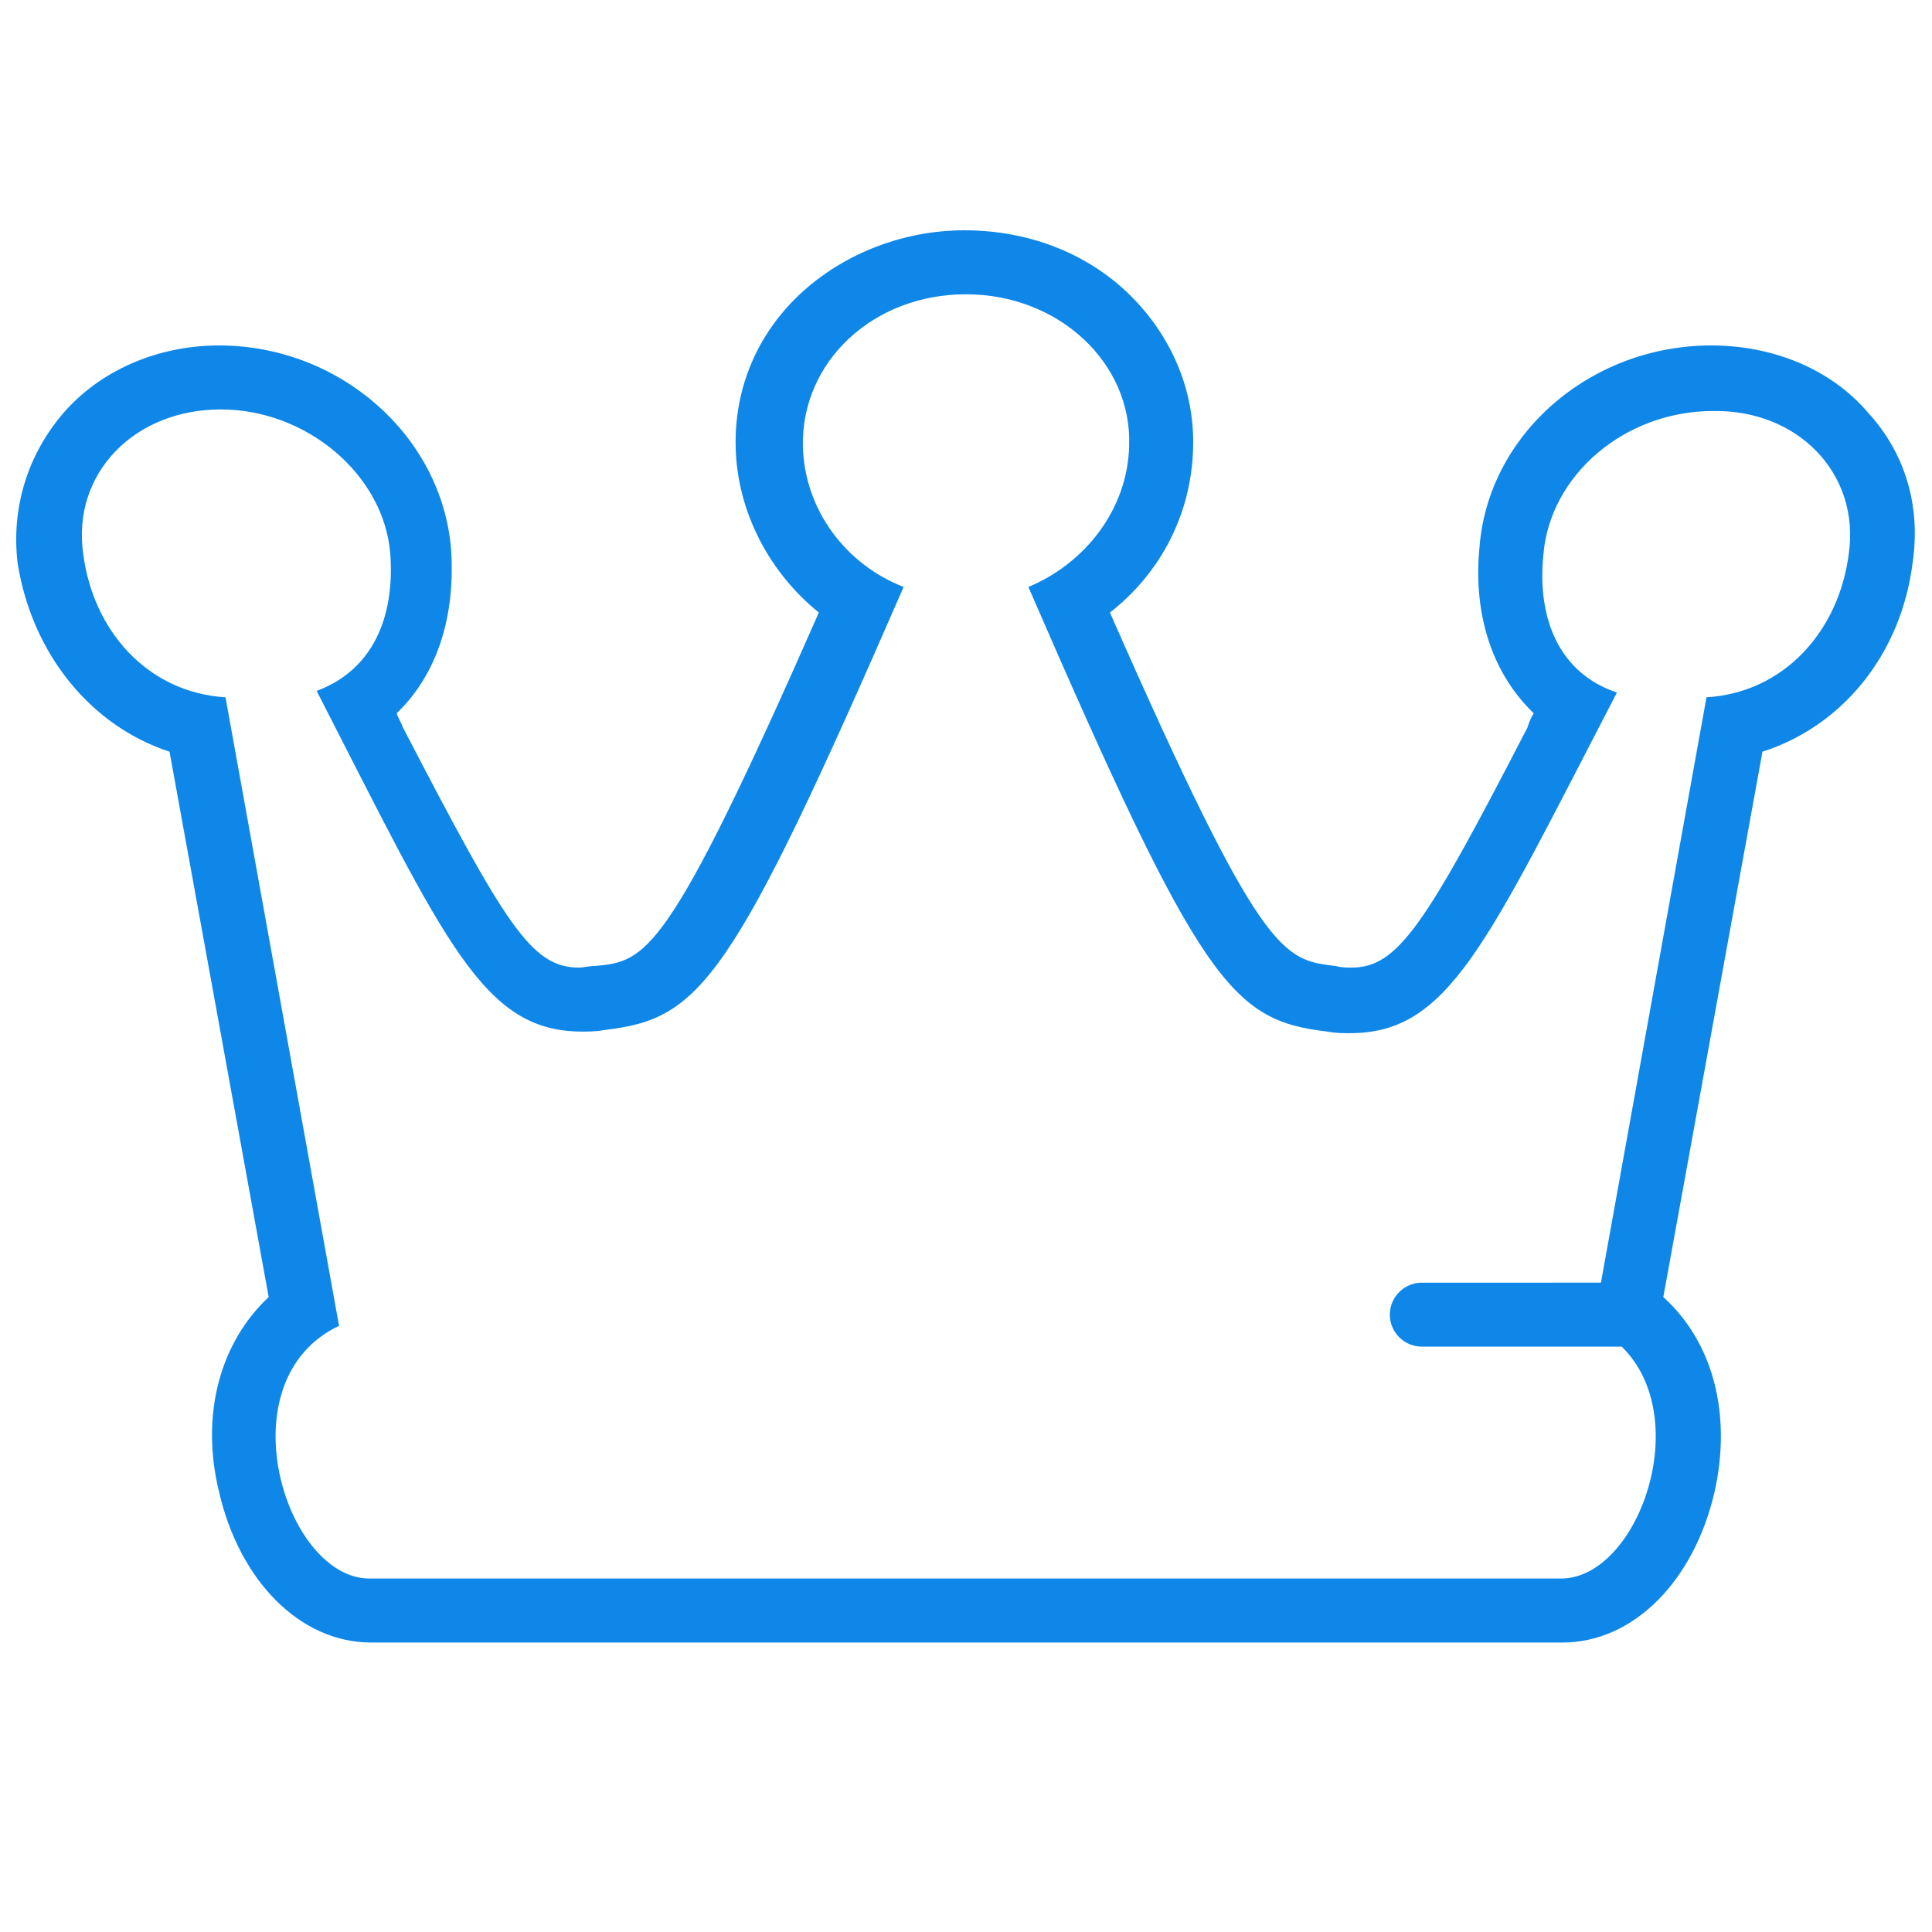 <?xml version="1.0" encoding="utf-8"?>
<!-- Generator: Adobe Illustrator 19.2.0, SVG Export Plug-In . SVG Version: 6.00 Build 0)  -->
<svg version="1.0" xmlns="http://www.w3.org/2000/svg" xmlns:xlink="http://www.w3.org/1999/xlink" x="0px" y="0px"
	 viewBox="0 0 120.8 120.8" style="enable-background:new 0 0 120.8 120.8;" xml:space="preserve">
<style type="text/css">
	.st0{display:none;}
	.st1{display:inline;fill:#1CCEFF;}
	.st2{display:inline;fill:#FFFFFF;}
	.st3{display:inline;}
	.st4{fill:#15E8E6;}
	.st5{fill:#FFFFFF;}
	.st6{fill:#0E87E8;}
	.st7{fill:#8EB4FF;}
</style>
<g id="Layer_2" class="st0">
	<path class="st1" d="M94.7,74.9c-0.5-1.6-2.1-2.8-3.8-2.8H70.5l-6.3-19.4c-0.5-1.6-2.1-2.8-3.8-2.8c0,0,0,0,0,0
		c-1.7,0-3.3,1.1-3.8,2.8l-6.4,19.4l-20.4,0c0,0,0,0,0,0c-1.7,0-3.3,1.1-3.8,2.8c-0.5,1.6,0,3.5,1.4,4.5l16.5,12l-6.3,19.4
		c-0.5,1.6,0,3.5,1.4,4.5c0.7,0.5,1.5,0.8,2.4,0.8c0.8,0,1.6-0.3,2.3-0.8l16.6-12l16.5,12c0.7,0.5,1.5,0.8,2.4,0.8
		c0.8,0,1.6-0.3,2.3-0.8c1.4-1,2-2.8,1.5-4.5l-6.3-19.4l16.5-12.1C94.7,78.4,95.3,76.6,94.7,74.9z M72.1,89.9l7.1,22.2L60.4,98.4
		l-18.9,13.7l7.2-22.2L29.8,76.1l23.3,0L60.4,54l7.2,22.2h23.3L72.1,89.9z"/>
	<path class="st1" d="M87.4,43h-8.9V6.5h-4V43H46.3V6.5h-4V43h-8.9V6.5h-4V45c0,1.1,0.9,2,2,2h58c1.1,0,2-0.9,2-2V6.5h-4V43z"/>
</g>
<g id="Layer_2_copy" class="st0">
	<path class="st2" d="M94.7,74.9c-0.5-1.6-2.1-2.8-3.8-2.8H70.5l-6.3-19.4c-0.5-1.6-2.1-2.8-3.8-2.8c0,0,0,0,0,0
		c-1.7,0-3.3,1.1-3.8,2.8l-6.4,19.4l-20.4,0c0,0,0,0,0,0c-1.7,0-3.3,1.1-3.8,2.8c-0.5,1.6,0,3.5,1.4,4.5l16.5,12l-6.3,19.4
		c-0.5,1.6,0,3.5,1.4,4.5c0.7,0.5,1.5,0.8,2.4,0.8c0.8,0,1.6-0.3,2.3-0.8l16.6-12l16.5,12c0.7,0.5,1.5,0.8,2.4,0.8
		c0.8,0,1.6-0.3,2.3-0.8c1.4-1,2-2.8,1.5-4.5l-6.3-19.4l16.5-12.1C94.7,78.4,95.3,76.6,94.7,74.9z M72.1,89.9l7.1,22.2L60.4,98.4
		l-18.9,13.7l7.2-22.2L29.8,76.1l23.3,0L60.4,54l7.2,22.2h23.3L72.1,89.9z"/>
	<path class="st2" d="M87.4,43h-8.9V6.5h-4V43H46.3V6.5h-4V43h-8.9V6.5h-4V45c0,1.1,0.9,2,2,2h58c1.1,0,2-0.9,2-2V6.5h-4V43z"/>
</g>
<g id="Layer_3" class="st0">
	<g class="st3">
		<path class="st4" d="M62.3,115.9c30.7,0,55.5-24.8,55.5-55.5c0-30.7-24.8-55.5-55.5-55.5S6.8,29.7,6.8,60.4
			C6.8,91,31.6,115.9,62.3,115.9z M62.3,8.9c28.4,0,51.5,23.1,51.5,51.5s-23.1,51.5-51.5,51.5S10.8,88.8,10.8,60.4
			S33.9,8.9,62.3,8.9z"/>
		<path class="st4" d="M41,27.1c6.4-4.1,13.7-6.2,21.3-6.2c7.6,0,14.9,2.2,21.3,6.2c0.3,0.2,0.7,0.3,1.1,0.3c0.7,0,1.3-0.3,1.7-0.9
			c0.6-0.9,0.3-2.2-0.6-2.8c-7-4.5-15.1-6.9-23.4-6.9s-16.4,2.4-23.4,6.9c-0.9,0.6-1.2,1.8-0.6,2.8C38.8,27.4,40.1,27.7,41,27.1z"/>
		<path class="st4" d="M83.6,93.7c-6.4,4.1-13.7,6.2-21.3,6.2c-7.6,0-14.9-2.2-21.3-6.2c-0.9-0.6-2.2-0.3-2.8,0.6
			c-0.6,0.9-0.3,2.2,0.6,2.8c7,4.5,15.1,6.9,23.4,6.9s16.4-2.4,23.4-6.9c0.9-0.6,1.2-1.8,0.6-2.8C85.7,93.3,84.5,93.1,83.6,93.7z"/>
		<path class="st4" d="M96.2,84.4c0.3,0.2,0.7,0.3,1.1,0.3c0.7,0,1.3-0.3,1.7-0.9c4.5-7,6.9-15.1,6.9-23.4c0-8.3-2.4-16.4-6.9-23.4
			c-0.6-0.9-1.8-1.2-2.8-0.6c-0.9,0.6-1.2,1.8-0.6,2.8c4.1,6.4,6.2,13.7,6.2,21.3c0,7.6-2.2,14.9-6.2,21.3
			C95,82.6,95.2,83.8,96.2,84.4z"/>
		<path class="st4" d="M27.3,84.8c0.4,0,0.7-0.1,1.1-0.3c0.9-0.6,1.2-1.8,0.6-2.8c-4.1-6.4-6.2-13.7-6.2-21.3
			c0-7.6,2.2-14.9,6.2-21.3c0.6-0.9,0.3-2.2-0.6-2.8c-0.9-0.6-2.2-0.3-2.8,0.6c-4.5,7-6.9,15.1-6.9,23.4c0,8.3,2.4,16.4,6.9,23.4
			C26,84.4,26.7,84.8,27.3,84.8z"/>
		<path class="st4" d="M58.7,42.3l-2.9,8.9l-9.4,0c0,0,0,0,0,0c-1.7,0-3.1,1.1-3.6,2.6c-0.5,1.6,0,3.3,1.4,4.3l7.6,5.6l-2.9,8.9
			c-0.5,1.6,0,3.3,1.4,4.3c0.7,0.5,1.5,0.7,2.3,0.7c0.8,0,1.6-0.2,2.2-0.7l7.6-5.5l7.6,5.5c0.7,0.5,1.5,0.7,2.2,0.7
			c0.8,0,1.6-0.2,2.2-0.7c1.3-1,1.9-2.7,1.4-4.3l-2.9-9l7.6-5.6c1.3-1,1.9-2.7,1.4-4.3c-0.5-1.6-2-2.6-3.6-2.6l-9.4,0l-2.9-8.9
			c-0.5-1.6-2-2.6-3.6-2.6c0,0,0,0,0,0C60.7,39.6,59.2,40.7,58.7,42.3z M66.1,55l12.2,0l-9.9,7.2l3.7,11.6l-9.9-7.2l-9.9,7.1
			l3.8-11.6L46.3,55l12.2,0l3.8-11.6L66.1,55z"/>
	</g>
</g>
<g id="Layer_3_copy" class="st0">
	<g class="st3">
		<path class="st5" d="M62.3,115.9c30.7,0,55.5-24.8,55.5-55.5c0-30.7-24.8-55.5-55.5-55.5S6.8,29.7,6.8,60.4
			C6.8,91,31.6,115.9,62.3,115.9z M62.3,8.9c28.4,0,51.5,23.1,51.5,51.5s-23.1,51.5-51.5,51.5S10.8,88.8,10.8,60.4
			S33.9,8.9,62.3,8.9z"/>
		<path class="st5" d="M41,27.1c6.4-4.1,13.7-6.2,21.3-6.2c7.6,0,14.9,2.2,21.3,6.2c0.3,0.2,0.7,0.3,1.1,0.3c0.7,0,1.3-0.3,1.7-0.9
			c0.6-0.9,0.3-2.2-0.6-2.8c-7-4.5-15.1-6.9-23.4-6.9s-16.4,2.4-23.4,6.9c-0.9,0.6-1.2,1.8-0.6,2.8C38.8,27.4,40.1,27.7,41,27.1z"/>
		<path class="st5" d="M83.6,93.7c-6.4,4.1-13.7,6.2-21.3,6.2c-7.6,0-14.9-2.2-21.3-6.2c-0.9-0.6-2.2-0.3-2.8,0.6
			c-0.6,0.9-0.3,2.2,0.6,2.8c7,4.5,15.1,6.9,23.4,6.9s16.4-2.4,23.4-6.9c0.9-0.6,1.2-1.8,0.6-2.8C85.7,93.3,84.5,93.1,83.6,93.7z"/>
		<path class="st5" d="M96.2,84.4c0.3,0.2,0.7,0.3,1.1,0.3c0.7,0,1.3-0.3,1.7-0.9c4.5-7,6.9-15.1,6.9-23.4c0-8.3-2.4-16.4-6.9-23.4
			c-0.6-0.9-1.8-1.2-2.8-0.6c-0.9,0.6-1.2,1.8-0.6,2.8c4.1,6.4,6.2,13.7,6.2,21.3c0,7.6-2.2,14.9-6.2,21.3
			C95,82.6,95.2,83.8,96.2,84.4z"/>
		<path class="st5" d="M27.3,84.8c0.4,0,0.7-0.1,1.1-0.3c0.9-0.6,1.2-1.8,0.6-2.8c-4.1-6.4-6.2-13.7-6.2-21.3
			c0-7.6,2.2-14.9,6.2-21.3c0.6-0.9,0.3-2.2-0.6-2.8c-0.9-0.6-2.2-0.3-2.8,0.6c-4.5,7-6.9,15.1-6.9,23.4c0,8.3,2.4,16.4,6.9,23.4
			C26,84.4,26.7,84.8,27.3,84.8z"/>
		<path class="st5" d="M58.7,42.3l-2.9,8.9l-9.4,0c0,0,0,0,0,0c-1.7,0-3.1,1.1-3.6,2.6c-0.5,1.6,0,3.3,1.4,4.3l7.6,5.6l-2.9,8.9
			c-0.5,1.6,0,3.3,1.4,4.3c0.7,0.5,1.5,0.7,2.3,0.7c0.8,0,1.6-0.2,2.2-0.7l7.6-5.5l7.6,5.5c0.7,0.5,1.5,0.7,2.2,0.7
			c0.8,0,1.6-0.2,2.2-0.7c1.3-1,1.9-2.7,1.4-4.3l-2.9-9l7.6-5.6c1.3-1,1.9-2.7,1.4-4.3c-0.5-1.6-2-2.6-3.6-2.6l-9.4,0l-2.9-8.9
			c-0.5-1.6-2-2.6-3.6-2.6c0,0,0,0,0,0C60.7,39.6,59.2,40.7,58.7,42.3z M66.1,55l12.2,0l-9.9,7.2l3.7,11.6l-9.9-7.2l-9.9,7.1
			l3.8-11.6L46.3,55l12.2,0l3.8-11.6L66.1,55z"/>
	</g>
</g>
<g id="Layer_4">
	<path class="st6" d="M107,21.6c-7.6,0-14,5.6-14.5,12.7c-0.4,4.3,0.9,7.9,3.4,10.3c-0.2,0.3-0.3,0.6-0.4,0.9
		c-6.4,12.4-8.1,15-11,15c-0.3,0-0.6,0-1-0.1c-3.3-0.4-4.6-0.5-14.1-22.1c3.2-2.5,5.1-6.2,5.2-10.3c0.1-3.4-1.2-6.7-3.7-9.3
		c-2.7-2.8-6.5-4.3-10.6-4.3c-4,0-7.9,1.6-10.6,4.3c-2.5,2.5-3.8,5.8-3.7,9.3c0.1,4,2.1,7.8,5.2,10.3c-9.5,21.6-10.8,21.8-14,22.1
		c-0.4,0-0.7,0.1-1,0.1c-3,0-4.6-2.7-11-15c-0.1-0.3-0.3-0.6-0.4-0.9c2.5-2.4,3.7-6,3.4-10.3c-0.6-7.1-7-12.7-14.5-12.7
		c-3.9,0-7.5,1.6-9.8,4.3c-2.2,2.6-3.2,5.9-2.8,9.3C2,40.9,5.7,45.4,10.6,47l6.2,34.1c-3,2.8-4.3,7.3-3.1,12.2
		c1.3,5.6,5.1,9.4,9.5,9.4h74.5c4.4,0,8.2-3.8,9.5-9.4c1.1-4.9-0.1-9.4-3.2-12.2l6.2-34.1c5-1.6,8.7-6.1,9.4-11.9
		c0.5-3.5-0.5-6.8-2.8-9.3C114.5,23.1,110.9,21.6,107,21.6z M115.6,34.6c-0.6,4.8-4,8.7-8.9,9l-6.6,36.6H88.9c-1.1,0-2,0.9-2,2
		s0.9,2,2,2h12.2c0.1,0,0.2,0,0.3,0c4.6,4.5,1,14.5-3.8,14.5H23.1c-5.3,0-9.1-12.4-1.9-15.8l-7.1-39.3c-4.9-0.3-8.3-4.2-8.9-9
		c-0.7-5,3.2-9,8.6-9c5.4,0,10.2,4.1,10.6,9c0.3,4-1.1,7.3-4.6,8.6C27.9,59,30.2,64.5,36.4,64.5c0.4,0,0.9,0,1.4-0.1
		c6-0.7,7.9-2.9,18.7-27.7c-3.6-1.4-6.2-4.8-6.3-8.8c-0.1-5.3,4.4-9.5,10.2-9.5c5.8,0,10.4,4.3,10.2,9.5c-0.1,3.9-2.7,7.3-6.3,8.8
		C75.1,61.6,77,63.8,83,64.5c0.5,0.1,1,0.1,1.4,0.1c6.2,0,8.5-5.5,16.7-21.3c-3.6-1.2-5-4.6-4.6-8.6c0.4-5,5.1-9,10.6-9
		C112.4,25.6,116.3,29.6,115.6,34.6z"/>
</g>
<g id="Layer_4_copy" class="st0">
	<path class="st2" d="M107,21.6c-7.6,0-14,5.6-14.5,12.7c-0.4,4.3,0.9,7.9,3.4,10.3c-0.2,0.3-0.3,0.6-0.4,0.9
		c-6.4,12.4-8.1,15-11,15c-0.3,0-0.6,0-1-0.1c-3.3-0.4-4.6-0.5-14.1-22.1c3.2-2.5,5.1-6.2,5.2-10.3c0.1-3.4-1.2-6.7-3.7-9.3
		c-2.7-2.8-6.5-4.3-10.6-4.3c-4,0-7.9,1.6-10.6,4.3c-2.5,2.5-3.8,5.8-3.7,9.3c0.1,4,2.1,7.8,5.2,10.3c-9.5,21.6-10.8,21.8-14,22.1
		c-0.4,0-0.7,0.1-1,0.1c-3,0-4.6-2.7-11-15c-0.1-0.3-0.3-0.6-0.4-0.9c2.5-2.4,3.7-6,3.4-10.3c-0.6-7.1-7-12.7-14.5-12.7
		c-3.9,0-7.5,1.6-9.8,4.3c-2.2,2.6-3.2,5.9-2.8,9.3C2,40.9,5.7,45.4,10.6,47l6.2,34.1c-3,2.8-4.3,7.3-3.1,12.2
		c1.3,5.6,5.1,9.4,9.5,9.4h74.5c4.4,0,8.2-3.8,9.5-9.4c1.1-4.9-0.1-9.4-3.2-12.2l6.2-34.1c5-1.6,8.7-6.1,9.4-11.9
		c0.5-3.5-0.5-6.8-2.8-9.3C114.5,23.1,110.9,21.6,107,21.6z M115.6,34.6c-0.6,4.8-4,8.7-8.9,9l-6.6,36.6H88.9c-1.1,0-2,0.9-2,2
		s0.9,2,2,2h12.2c0.1,0,0.2,0,0.3,0c4.6,4.5,1,14.5-3.8,14.5H23.1c-5.3,0-9.1-12.4-1.9-15.8l-7.1-39.3c-4.9-0.3-8.3-4.2-8.9-9
		c-0.7-5,3.2-9,8.6-9c5.4,0,10.2,4.1,10.6,9c0.3,4-1.1,7.3-4.6,8.6C27.9,59,30.2,64.5,36.4,64.5c0.4,0,0.9,0,1.4-0.1
		c6-0.7,7.9-2.9,18.7-27.7c-3.6-1.4-6.2-4.8-6.3-8.8c-0.1-5.3,4.4-9.5,10.2-9.5c5.8,0,10.4,4.3,10.2,9.5c-0.1,3.9-2.7,7.3-6.3,8.8
		C75.1,61.6,77,63.8,83,64.5c0.5,0.1,1,0.1,1.4,0.1c6.2,0,8.5-5.5,16.7-21.3c-3.6-1.2-5-4.6-4.6-8.6c0.4-5,5.1-9,10.6-9
		C112.4,25.6,116.3,29.6,115.6,34.6z"/>
</g>
<g id="Layer_5" class="st0">
	<g class="st3">
		<path class="st7" d="M30.2,96.3c0.1-0.1,0.1-0.1,0.2-0.2c5.1,6.7,11.8,12,19.5,15.4c0.3,0.1,0.5,0.2,0.8,0.2
			c0.8,0,1.5-0.4,1.8-1.2c0.4-1,0-2.2-1-2.6c-6.2-2.7-11.6-6.8-16-11.9c3.4-0.1,6.5-1.5,8.9-4.1c4-4.2,5.4-10.7,5.1-15
			c-0.1-1.9-1.6-3.4-3.4-3.7C45.2,73,44.4,73,43.6,73c-5.2,0-10.2,2.2-13.2,5.9c-1,1.2-2,2.8-2.6,4.9c-0.1-0.1-0.2-0.3-0.4-0.4
			c-1.2-2.7-2.2-5.5-3-8.5c-0.1-0.4-0.2-0.8-0.3-1.2c1.7,0.8,3.5,1.2,5.2,1.2c8.7,0,14-9.6,14.5-16.5c0.1-1.8-0.9-3.4-2.6-4
			c-1.9-0.7-4-1-6-1c-4.5,0-8.4,1.6-11.2,4.5c-0.4,0.5-0.9,1-1.3,1.7c0.1-3.7,0.6-7.3,1.4-10.8c2.4,1.7,4.9,2.6,7.5,2.6
			c8.2,0,13.6-8.7,14.6-14.5c0.3-1.7-0.5-3.4-2.1-4.2c-2-1.1-4.4-1.7-6.7-2c0.3-0.4,0.6-0.7,0.8-1.1c3.3-5.5,2.8-13.2,0.6-18
			c-0.7-1.4-2.1-2.3-3.6-2.3c-0.3,0-0.7,0-1,0.1c-5.4,1.4-10.2,5.5-12.1,10.4c-0.6,1.6-1,3.4-1,5.1c-2.1-1.8-4.7-3.1-7.4-3.8
			c-0.3-0.1-0.6-0.1-1-0.1c-1.6,0-3,0.9-3.7,2.4c-2.1,4.8-2.5,12.5,0.9,17.9c1.6,2.6,4.7,5.6,10.3,6c-0.7,2.8-1.2,5.7-1.4,8.6
			c-3-3-7.3-4.7-11.9-4.7c-0.9,0-1.8,0.1-2.6,0.2c-1.8,0.3-3.2,1.8-3.4,3.6c-0.3,4.2,1.1,10.7,5,15c2.5,2.7,5.6,4.1,9,4.1
			c1.6,0,3.2-0.3,4.8-0.9c0.2,1,0.4,1.9,0.7,2.9c0.4,1.4,0.8,2.7,1.2,4.1c-1.6-0.5-3.3-0.8-5.1-0.8h0c-3.2,0-6.5,0.9-9.2,2.4
			C6,82.5,5.3,84.3,5.6,86c1.3,5.8,7.4,13.9,15.6,13.9C24.4,99.9,27.5,98.6,30.2,96.3z M43.6,77c0.6,0,1.2,0,1.8,0.1
			c0.4,5.4-2.9,14.8-10.2,14.8c-1.1,0-2.3-0.2-3.6-0.7C29.6,81.6,37.1,77,43.6,77z M35.3,57.4c1.6,0,3.2,0.3,4.7,0.8
			c-0.3,5-4.3,12.8-10.5,12.8c-1.6,0-3.2-0.5-5.1-1.6C23.8,60.9,29.6,57.4,35.3,57.4z M42.4,36.1c-0.8,4.6-5,11.2-10.7,11.2
			c-1.8,0-3.8-0.7-5.9-2.4c0.3-7.5,5.1-10.4,10.1-10.4C38.2,34.5,40.4,35.1,42.4,36.1z M35.3,13.2c2.6,5.6,2.5,18-8,18.4
			C21.6,22.7,28.6,14.9,35.3,13.2z M18.8,69.3c-1.3,0.5-2.6,0.7-3.7,0.7c-7.2,0-10.4-9.4-10-14.7c0.6-0.1,1.3-0.1,2-0.1
			C13.6,55.1,20.9,59.7,18.8,69.3z M21.3,43.3C10.8,42.9,10.4,30.6,12.9,25c5.5,1.4,11.3,6.8,10.3,13.5c-0.4,1-0.8,2.1-1,3.2
			C21.9,42.2,21.6,42.8,21.3,43.3z M9.5,85.1c2-1.2,4.6-1.9,7.2-1.9c5.1,0,10.2,2.8,10.8,10c-2.1,1.9-4.3,2.6-6.3,2.6
			C15.4,95.9,10.5,89.6,9.5,85.1z"/>
		<path class="st7" d="M100.8,73.1c1.6,0.6,3.3,0.9,4.8,0.9c3.4,0,6.6-1.4,9-4.1c3.9-4.2,5.3-10.7,5-15c-0.1-1.8-1.5-3.3-3.4-3.6
			c-0.8-0.1-1.7-0.2-2.6-0.2c-4.6,0-8.9,1.7-11.9,4.7c-0.3-2.9-0.7-5.8-1.4-8.6c5.6-0.4,8.7-3.5,10.3-6c3.4-5.4,3.1-13.1,0.9-17.9
			c-0.7-1.5-2.1-2.4-3.7-2.4c-0.3,0-0.6,0-1,0.1c-2.7,0.7-5.3,2-7.4,3.8c0-1.7-0.3-3.4-1-5.1c-1.9-5-6.7-9-12.1-10.4
			c-0.3-0.1-0.7-0.1-1-0.1c-1.5,0-3,0.9-3.6,2.3c-2.2,4.8-2.8,12.5,0.6,18c0.2,0.4,0.5,0.8,0.8,1.1c-2.3,0.2-4.6,0.9-6.7,2
			c-1.5,0.8-2.4,2.5-2.1,4.2c1,5.9,6.4,14.5,14.6,14.5c2.6,0,5.1-0.9,7.5-2.6c0.8,3.5,1.3,7.2,1.4,10.8c-0.4-0.6-0.9-1.2-1.3-1.7
			C94,55,90,53.4,85.5,53.4c0,0,0,0,0,0c-2.1,0-4.1,0.4-6,1c-1.7,0.6-2.7,2.3-2.6,4C77.4,65.4,82.7,75,91.4,75
			c1.7,0,3.5-0.4,5.2-1.2c-0.1,0.4-0.2,0.8-0.3,1.2c-0.8,3-1.8,5.8-3,8.5c-0.1,0.1-0.3,0.2-0.4,0.4c-0.6-2.1-1.6-3.7-2.6-4.9
			c-3-3.7-7.9-5.9-13.2-5.9h0c-0.8,0-1.6,0.1-2.4,0.2c-1.9,0.3-3.3,1.8-3.4,3.7c-0.3,4.2,1.2,10.7,5.1,15c2.5,2.6,5.5,4.1,8.9,4.1
			c-4.4,5.1-9.9,9.2-16,11.9c-1,0.4-1.5,1.6-1,2.6c0.3,0.8,1.1,1.2,1.8,1.2c0.3,0,0.5-0.1,0.8-0.2c7.7-3.4,14.3-8.7,19.5-15.4
			c0.1,0.1,0.1,0.1,0.2,0.2c2.7,2.4,5.8,3.6,8.9,3.6c8.2,0,14.3-8.1,15.6-13.9c0.4-1.7-0.4-3.4-1.9-4.3c-2.7-1.6-6-2.4-9.2-2.4
			c-1.8,0-3.5,0.3-5.1,0.8c0.4-1.3,0.9-2.7,1.2-4.1C100.4,75,100.6,74.1,100.8,73.1z M113.7,55.1c0.7,0,1.3,0,2,0.1
			c0.4,5.4-2.7,14.7-10,14.7c-1.1,0-2.4-0.2-3.7-0.7C99.9,59.7,107.2,55.1,113.7,55.1z M89.1,47.4c-5.7,0-9.9-6.6-10.7-11.2
			c1.9-1,4.2-1.6,6.5-1.6c5,0,9.9,2.9,10.1,10.4C92.9,46.7,90.9,47.4,89.1,47.4z M93.4,31.6c-10.5-0.4-10.6-12.8-8-18.4
			C92.2,14.9,99.2,22.7,93.4,31.6z M96.4,69.4c-1.8,1.1-3.5,1.6-5.1,1.6c-6.2,0-10.1-7.7-10.5-12.8c1.4-0.5,3-0.8,4.7-0.8
			C91.2,57.4,97,60.9,96.4,69.4z M89.2,91.2c-1.3,0.5-2.5,0.7-3.6,0.7c-7.3,0-10.6-9.4-10.2-14.8c0.6-0.1,1.2-0.1,1.8-0.1
			C83.7,77,91.2,81.6,89.2,91.2z M104.1,83.2c2.6,0,5.1,0.7,7.2,1.9c-1,4.5-5.9,10.8-11.7,10.8c-2,0-4.2-0.8-6.3-2.6
			C93.9,86,98.9,83.2,104.1,83.2z M98.6,41.7c-0.2-1.2-0.6-2.2-1-3.2c-1.1-6.8,4.8-12.2,10.3-13.5c2.5,5.6,2.1,18-8.4,18.3
			C99.2,42.8,98.9,42.2,98.6,41.7z"/>
	</g>
</g>
<g id="Layer_5_copy" class="st0">
	<g class="st3">
		<path class="st5" d="M30.2,96.3c0.1-0.1,0.1-0.1,0.2-0.2c5.1,6.7,11.8,12,19.5,15.4c0.3,0.1,0.5,0.2,0.8,0.2
			c0.8,0,1.5-0.4,1.8-1.2c0.4-1,0-2.2-1-2.6c-6.2-2.7-11.6-6.8-16-11.9c3.4-0.1,6.5-1.5,8.9-4.1c4-4.2,5.4-10.7,5.1-15
			c-0.1-1.9-1.6-3.4-3.4-3.7C45.2,73,44.4,73,43.6,73c-5.2,0-10.2,2.2-13.2,5.9c-1,1.2-2,2.8-2.6,4.9c-0.1-0.1-0.2-0.3-0.4-0.4
			c-1.2-2.7-2.2-5.5-3-8.5c-0.1-0.4-0.2-0.8-0.3-1.2c1.7,0.8,3.5,1.2,5.2,1.2c8.7,0,14-9.6,14.5-16.5c0.1-1.8-0.9-3.4-2.6-4
			c-1.9-0.7-4-1-6-1c-4.5,0-8.4,1.6-11.2,4.5c-0.4,0.5-0.9,1-1.3,1.7c0.1-3.7,0.6-7.3,1.4-10.8c2.4,1.7,4.9,2.6,7.5,2.6
			c8.2,0,13.6-8.7,14.6-14.5c0.3-1.7-0.5-3.4-2.1-4.2c-2-1.1-4.4-1.7-6.7-2c0.3-0.4,0.6-0.7,0.8-1.1c3.3-5.5,2.8-13.2,0.6-18
			c-0.7-1.4-2.1-2.3-3.6-2.3c-0.3,0-0.7,0-1,0.1c-5.4,1.4-10.2,5.5-12.1,10.4c-0.6,1.6-1,3.4-1,5.1c-2.1-1.8-4.7-3.1-7.4-3.8
			c-0.3-0.1-0.6-0.1-1-0.1c-1.6,0-3,0.9-3.7,2.4c-2.1,4.8-2.5,12.5,0.9,17.9c1.6,2.6,4.7,5.6,10.3,6c-0.7,2.8-1.2,5.7-1.4,8.6
			c-3-3-7.3-4.7-11.9-4.7c-0.9,0-1.8,0.1-2.6,0.2c-1.8,0.3-3.2,1.8-3.4,3.6c-0.3,4.2,1.1,10.7,5,15c2.5,2.7,5.6,4.1,9,4.1
			c1.6,0,3.2-0.3,4.8-0.9c0.2,1,0.4,1.9,0.7,2.9c0.4,1.4,0.8,2.7,1.2,4.1c-1.6-0.5-3.3-0.8-5.1-0.8h0c-3.2,0-6.5,0.9-9.2,2.4
			C6,82.5,5.3,84.3,5.6,86c1.3,5.8,7.4,13.9,15.6,13.9C24.4,99.9,27.5,98.6,30.2,96.3z M43.6,77c0.6,0,1.2,0,1.8,0.1
			c0.4,5.4-2.9,14.8-10.2,14.8c-1.1,0-2.3-0.2-3.6-0.7C29.6,81.6,37.1,77,43.6,77z M35.3,57.4c1.6,0,3.2,0.3,4.7,0.8
			c-0.3,5-4.3,12.8-10.5,12.8c-1.6,0-3.2-0.5-5.1-1.6C23.8,60.9,29.6,57.4,35.3,57.4z M42.4,36.1c-0.8,4.6-5,11.2-10.7,11.2
			c-1.8,0-3.8-0.7-5.9-2.4c0.3-7.5,5.1-10.4,10.1-10.4C38.2,34.5,40.4,35.1,42.4,36.1z M35.3,13.2c2.6,5.6,2.5,18-8,18.4
			C21.6,22.7,28.6,14.9,35.3,13.2z M18.8,69.3c-1.3,0.5-2.6,0.7-3.7,0.7c-7.2,0-10.4-9.4-10-14.7c0.6-0.1,1.3-0.1,2-0.1
			C13.6,55.1,20.9,59.7,18.8,69.3z M21.3,43.3C10.8,42.9,10.4,30.6,12.9,25c5.5,1.4,11.3,6.8,10.3,13.5c-0.4,1-0.8,2.1-1,3.2
			C21.9,42.2,21.6,42.8,21.3,43.3z M9.5,85.1c2-1.2,4.6-1.9,7.2-1.9c5.1,0,10.2,2.8,10.8,10c-2.1,1.9-4.3,2.6-6.3,2.6
			C15.4,95.9,10.5,89.6,9.5,85.1z"/>
		<path class="st5" d="M100.8,73.1c1.6,0.6,3.3,0.9,4.8,0.9c3.4,0,6.6-1.4,9-4.1c3.9-4.2,5.3-10.7,5-15c-0.1-1.8-1.5-3.3-3.4-3.6
			c-0.8-0.1-1.7-0.2-2.6-0.2c-4.6,0-8.9,1.7-11.9,4.7c-0.3-2.9-0.7-5.8-1.4-8.6c5.6-0.4,8.7-3.5,10.3-6c3.4-5.4,3.1-13.1,0.9-17.9
			c-0.7-1.5-2.1-2.4-3.7-2.4c-0.3,0-0.6,0-1,0.1c-2.7,0.7-5.3,2-7.4,3.8c0-1.7-0.3-3.4-1-5.1c-1.9-5-6.7-9-12.1-10.4
			c-0.3-0.1-0.7-0.1-1-0.1c-1.5,0-3,0.9-3.6,2.3c-2.2,4.8-2.8,12.5,0.6,18c0.2,0.4,0.5,0.8,0.8,1.1c-2.3,0.2-4.6,0.9-6.7,2
			c-1.5,0.8-2.4,2.5-2.1,4.2c1,5.9,6.4,14.5,14.6,14.5c2.6,0,5.1-0.9,7.5-2.6c0.8,3.5,1.3,7.2,1.4,10.8c-0.4-0.6-0.9-1.2-1.3-1.7
			C94,55,90,53.4,85.5,53.4c0,0,0,0,0,0c-2.1,0-4.1,0.4-6,1c-1.7,0.6-2.7,2.3-2.6,4C77.4,65.4,82.7,75,91.4,75
			c1.7,0,3.5-0.4,5.2-1.2c-0.1,0.4-0.2,0.8-0.3,1.2c-0.8,3-1.8,5.8-3,8.5c-0.1,0.1-0.3,0.2-0.4,0.4c-0.6-2.1-1.6-3.7-2.6-4.9
			c-3-3.7-7.9-5.9-13.2-5.9h0c-0.8,0-1.6,0.1-2.4,0.2c-1.9,0.3-3.3,1.8-3.4,3.7c-0.3,4.2,1.2,10.7,5.1,15c2.5,2.6,5.5,4.1,8.9,4.1
			c-4.4,5.1-9.9,9.2-16,11.9c-1,0.4-1.5,1.6-1,2.6c0.3,0.8,1.1,1.2,1.8,1.2c0.3,0,0.5-0.1,0.8-0.2c7.7-3.4,14.3-8.7,19.5-15.4
			c0.1,0.1,0.1,0.1,0.2,0.2c2.7,2.4,5.8,3.6,8.9,3.6c8.2,0,14.3-8.1,15.6-13.9c0.4-1.7-0.4-3.4-1.9-4.3c-2.7-1.6-6-2.4-9.2-2.4
			c-1.8,0-3.5,0.3-5.1,0.8c0.4-1.3,0.9-2.7,1.2-4.1C100.4,75,100.6,74.1,100.8,73.1z M113.7,55.1c0.7,0,1.3,0,2,0.1
			c0.4,5.4-2.7,14.7-10,14.7c-1.1,0-2.4-0.2-3.7-0.7C99.9,59.7,107.2,55.1,113.7,55.1z M89.1,47.4c-5.7,0-9.9-6.6-10.7-11.2
			c1.9-1,4.2-1.6,6.5-1.6c5,0,9.9,2.9,10.1,10.4C92.9,46.7,90.9,47.4,89.1,47.4z M93.4,31.6c-10.5-0.4-10.6-12.8-8-18.4
			C92.2,14.9,99.2,22.7,93.4,31.6z M96.4,69.4c-1.8,1.1-3.5,1.6-5.1,1.6c-6.2,0-10.1-7.7-10.5-12.8c1.4-0.5,3-0.8,4.7-0.8
			C91.2,57.4,97,60.9,96.4,69.4z M89.2,91.2c-1.3,0.5-2.5,0.7-3.6,0.7c-7.3,0-10.6-9.4-10.2-14.8c0.6-0.1,1.2-0.1,1.8-0.1
			C83.7,77,91.2,81.6,89.2,91.2z M104.1,83.2c2.6,0,5.1,0.7,7.2,1.9c-1,4.5-5.9,10.8-11.7,10.8c-2,0-4.2-0.8-6.3-2.6
			C93.9,86,98.9,83.2,104.1,83.2z M98.6,41.7c-0.2-1.2-0.6-2.2-1-3.2c-1.1-6.8,4.8-12.2,10.3-13.5c2.5,5.6,2.1,18-8.4,18.3
			C99.2,42.8,98.9,42.2,98.6,41.7z"/>
	</g>
</g>
</svg>
